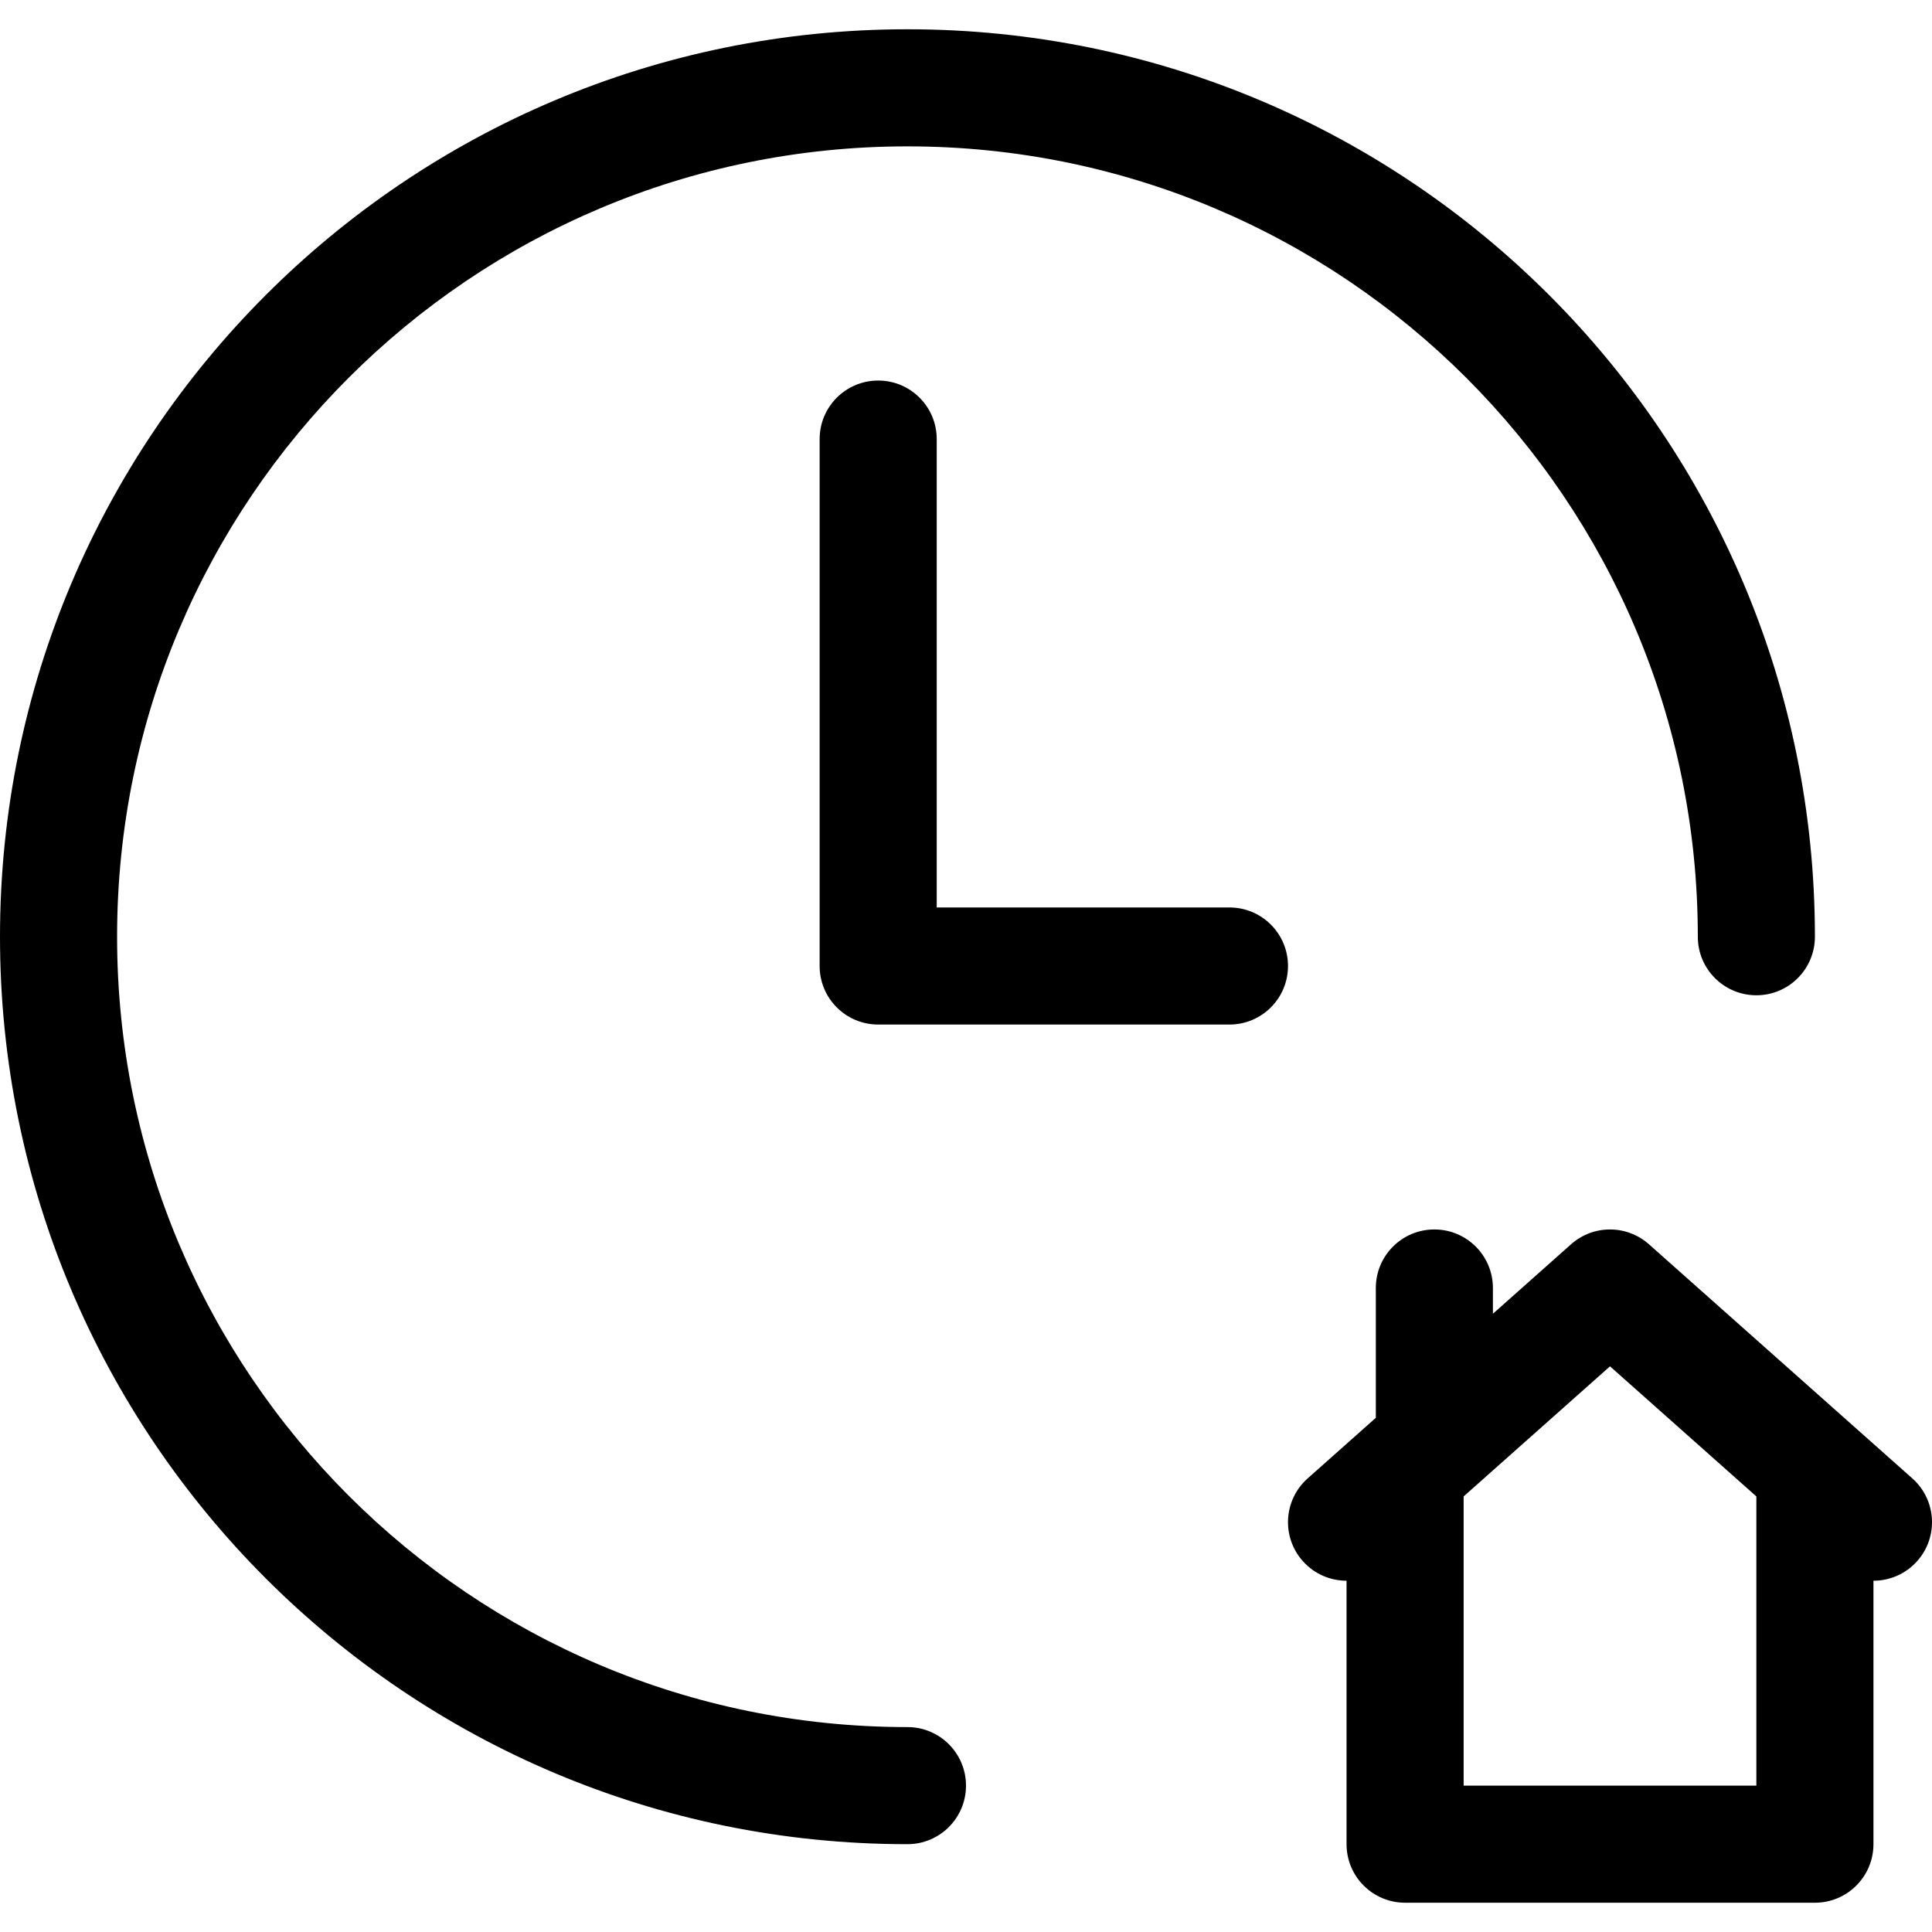 <svg height='300px' width='300px'  fill="#000000" xmlns="http://www.w3.org/2000/svg" viewBox="0 0 66 64" x="0px" y="0px"><path fill="#000000" d="M703,463.435 L703,459 C703,457.895 703.895,457 705,457 C706.105,457 707,457.895 707,459 L707,459.88 L709.671,457.505 C710.429,456.832 711.571,456.832 712.329,457.505 L721.329,465.505 C722.154,466.239 722.229,467.503 721.495,468.329 C721.1,468.773 720.551,469 720,469 L720,478 C720,479.105 719.105,480 718,480 L704,480 C702.895,480 702,479.105 702,478 L702,469 C701.449,469 700.9,468.773 700.505,468.329 C699.771,467.503 699.846,466.239 700.671,465.505 L703,463.435 Z M706,466.12 L706,476 L716,476 L716,466.12 L711,461.676 L706,466.12 Z M718,447 C718,448.105 717.105,449 716,449 C714.895,449 714,448.105 714,447 C714,432.088 701.912,420 687,420 C672.088,420 660,432.088 660,447 C660,461.912 672.088,474 687,474 C688.105,474 689,474.895 689,476 C689,477.105 688.105,478 687,478 C669.879,478 656,464.121 656,447 C656,429.879 669.879,416 687,416 C704.121,416 718,429.879 718,447 Z M698,446 C699.105,446 700,446.895 700,448 C700,449.105 699.105,450 698,450 L686,450 C684.895,450 684,449.105 684,448 L684,430 C684,428.895 684.895,428 686,428 C687.105,428 688,428.895 688,430 L688,446 L698,446 Z" transform="translate(-656 -416)"></path></svg>